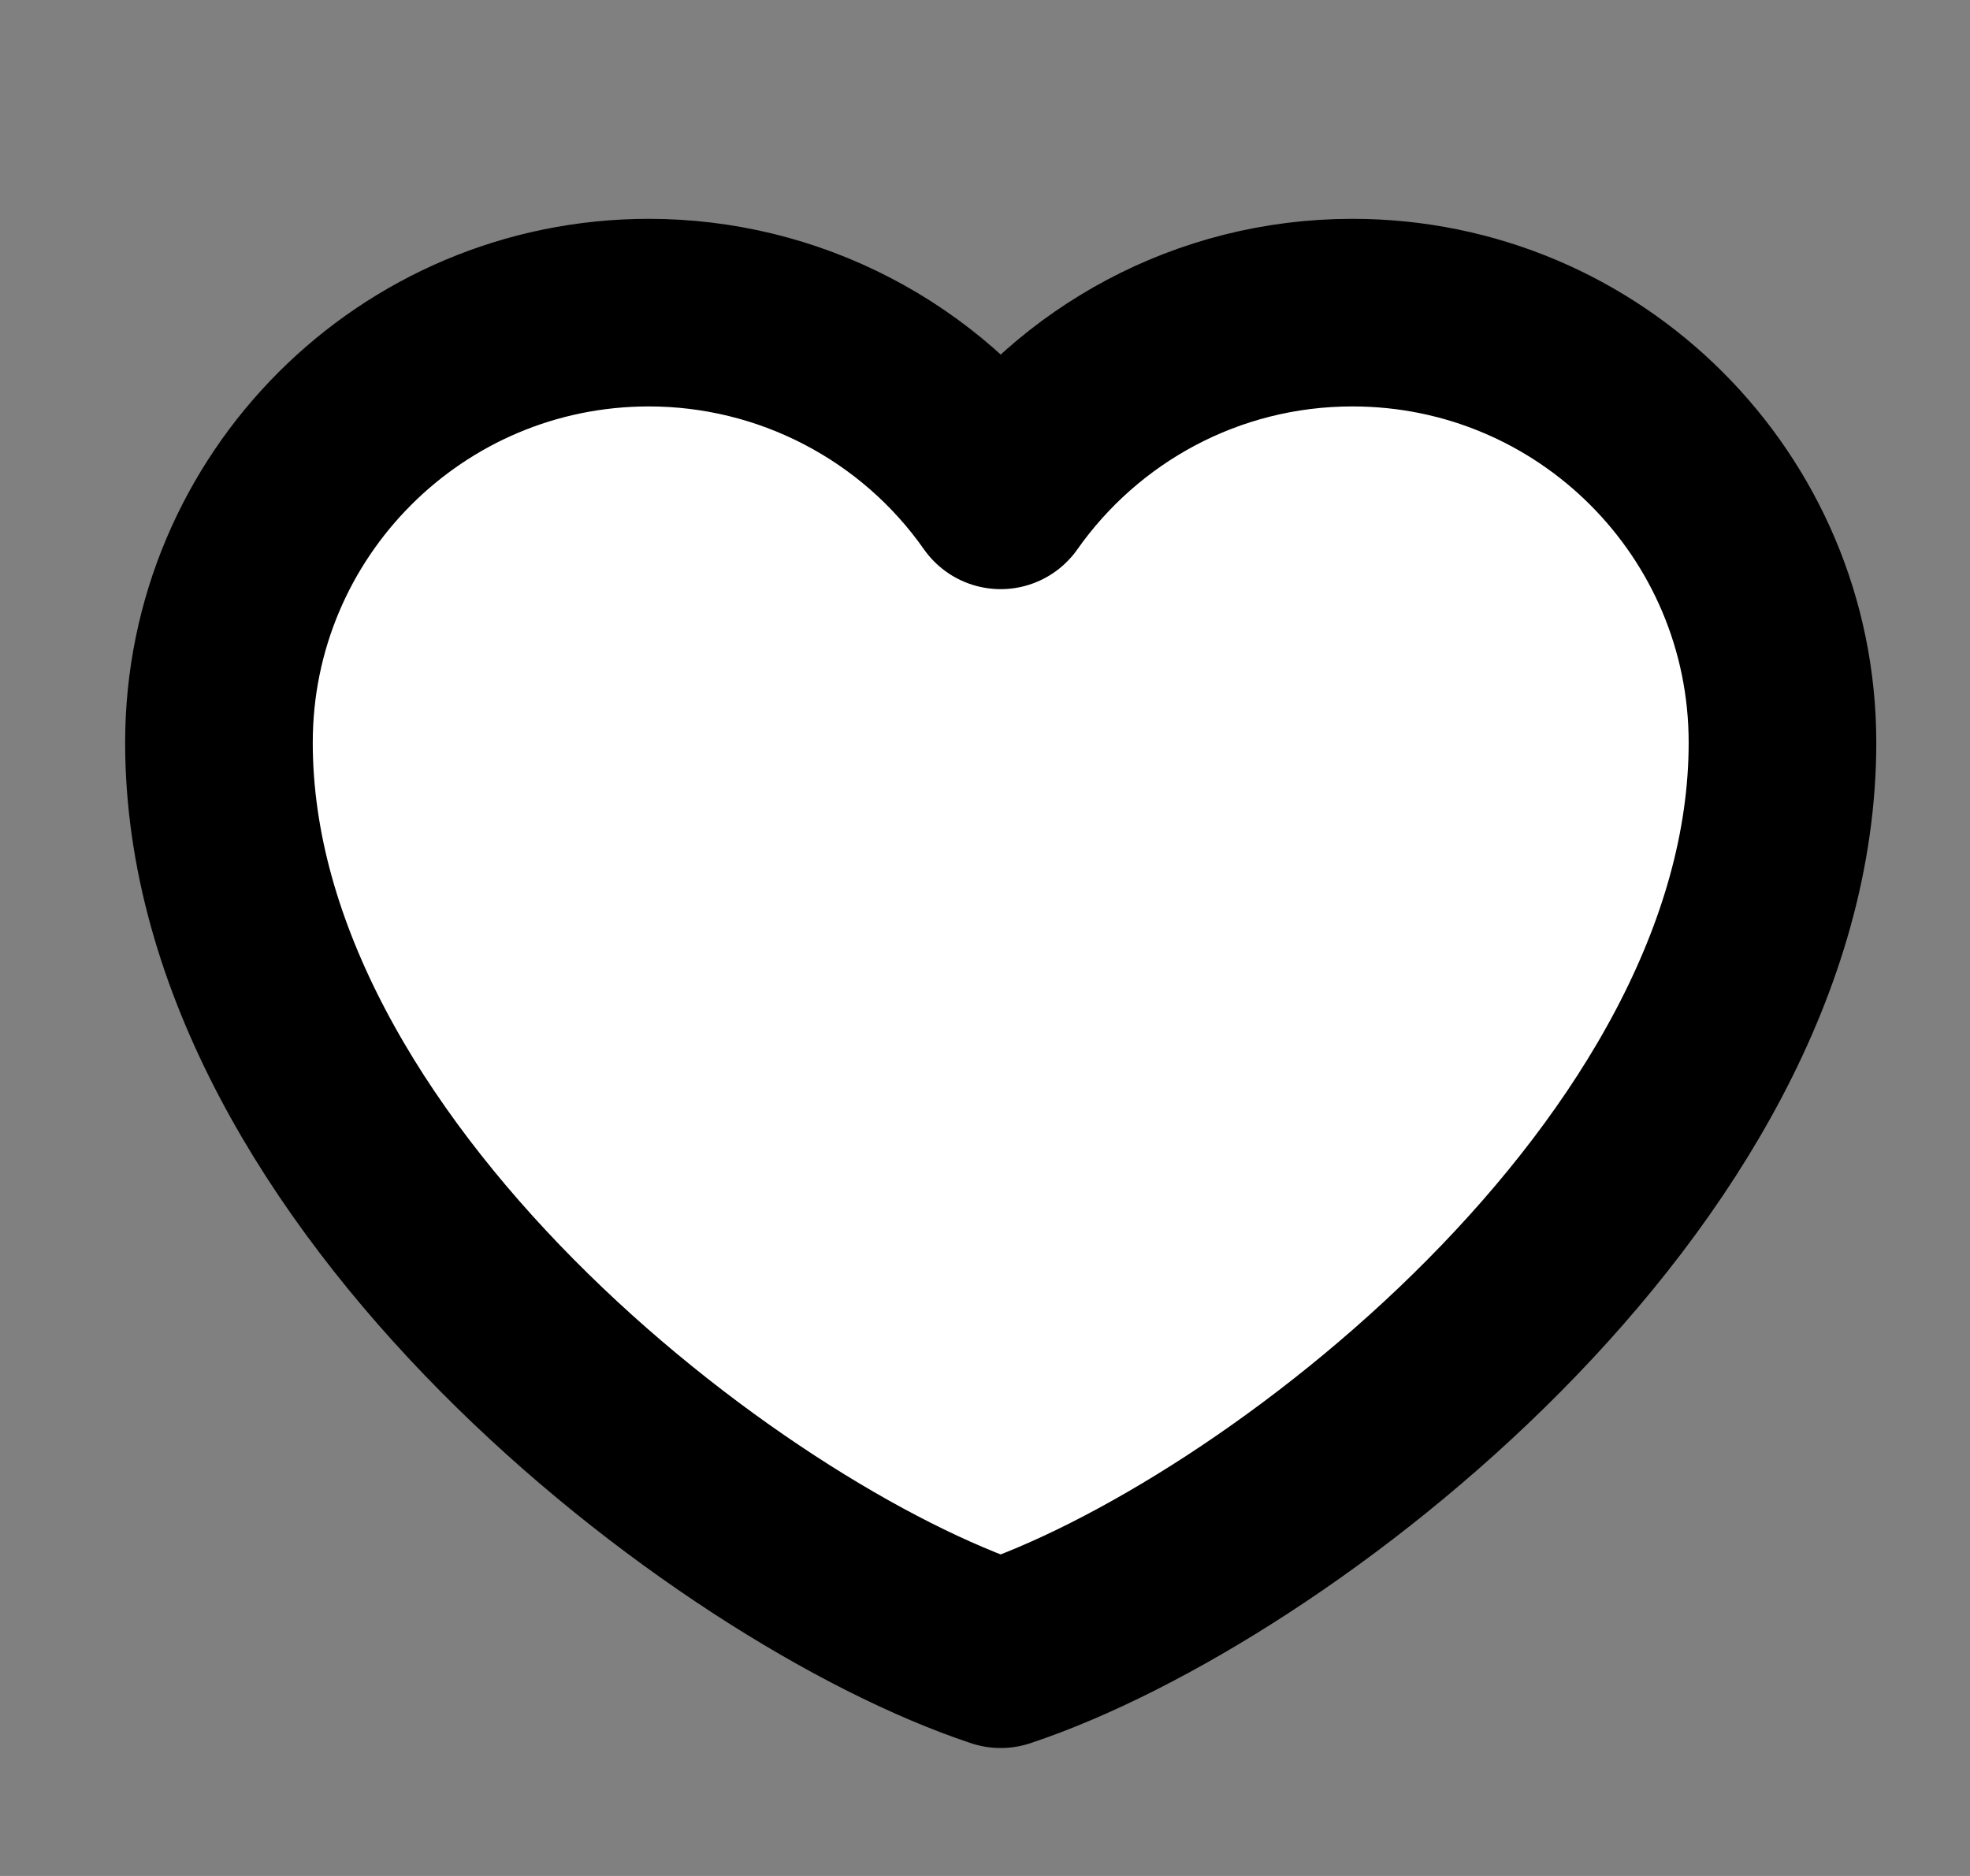 <svg width="21" height="20" viewBox="0 0 21 20" fill="none" xmlns="http://www.w3.org/2000/svg">
<rect x="0" y="0" width="21" height="20" fill="#808080" stroke="none"/>
<path d="M6.917 3.333C4.386 3.333 2.334 5.385 2.334 7.917C2.334 12.5 7.751 16.667 10.667 17.636C13.584 16.667 19.001 12.5 19.001 7.917C19.001 5.385 16.949 3.333 14.417 3.333C12.867 3.333 11.496 4.103 10.667 5.281C10.245 4.679 9.683 4.188 9.03 3.849C8.378 3.51 7.653 3.333 6.917 3.333Z" fill="white" stroke="black" stroke-width="2" stroke-linecap="round" stroke-linejoin="round"/>
</svg>
